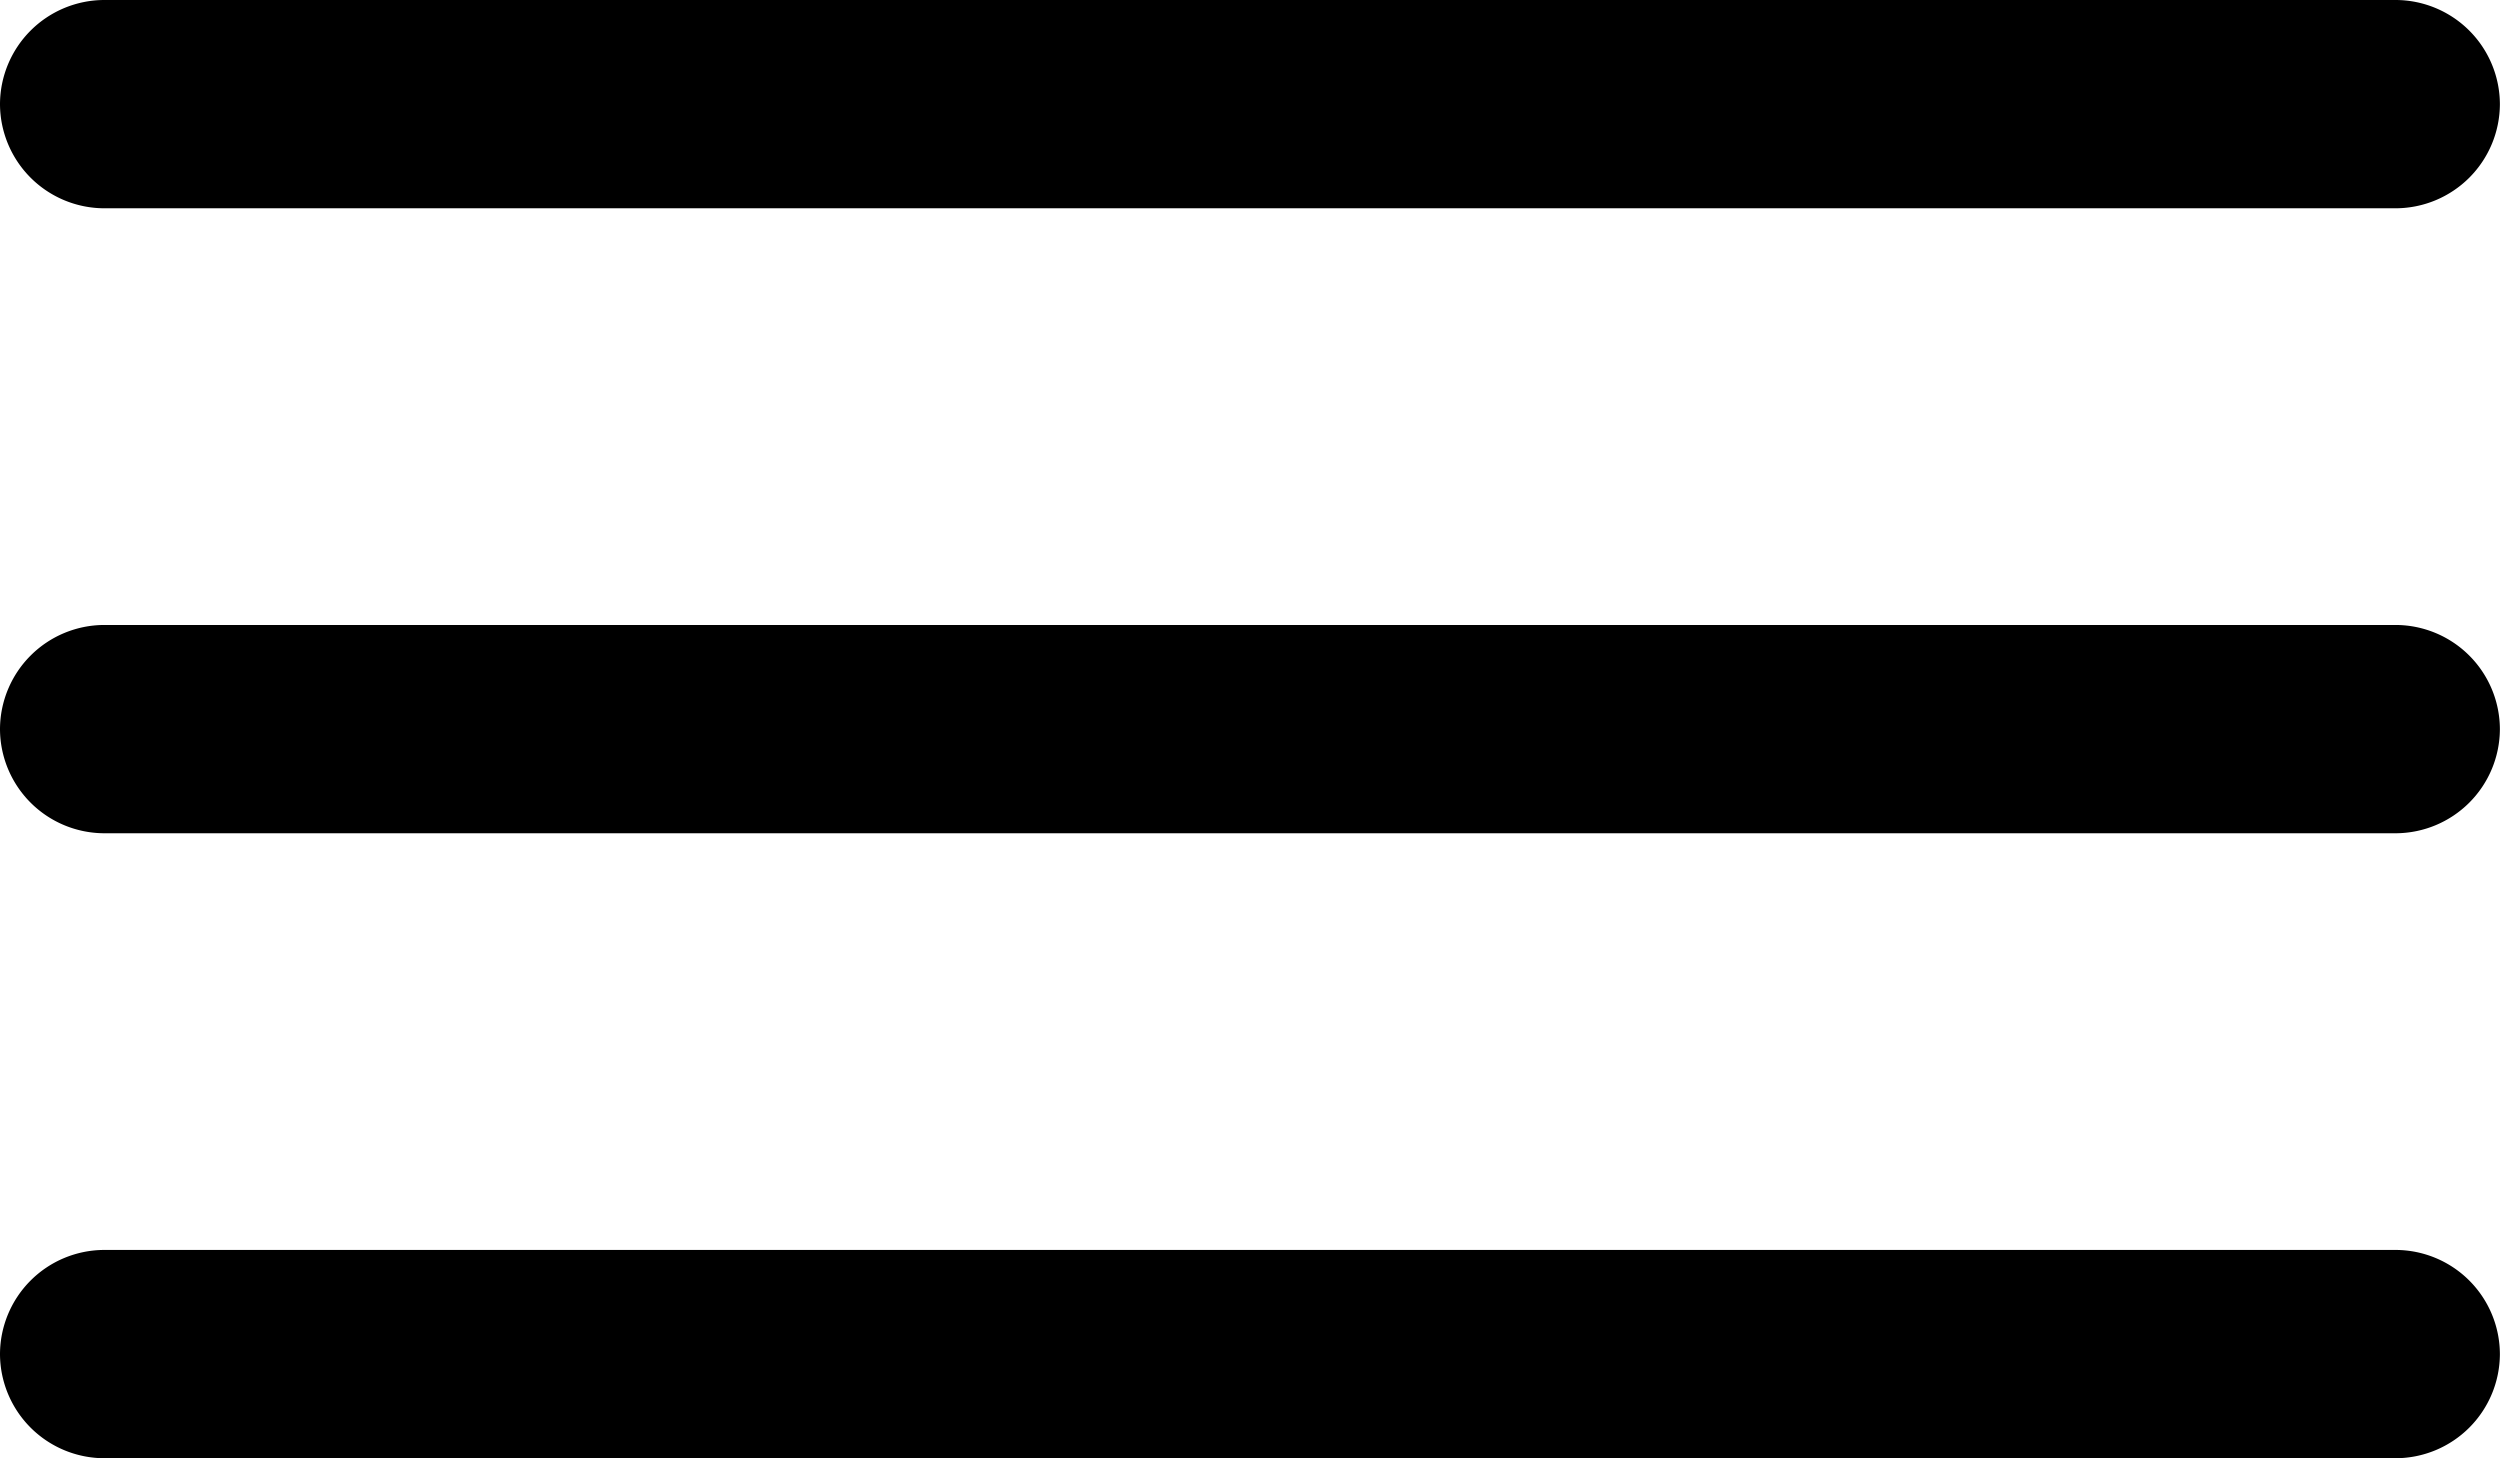 <svg xmlns="http://www.w3.org/2000/svg" width="21.725" height="12.673" viewBox="0 0 21.725 12.673">
  <g id="Icon_ionic-ios-menu" data-name="Icon ionic-ios-menu" transform="translate(-4.5 -10.125)">
    <path id="Path_106" data-name="Path 106" d="M25.319,11.935H5.405A.908.908,0,0,1,4.5,11.03h0a.908.908,0,0,1,.905-.905H25.319a.908.908,0,0,1,.905.905h0A.908.908,0,0,1,25.319,11.935Z"/>
    <path id="Path_107" data-name="Path 107" d="M25.319,18.685H5.405A.908.908,0,0,1,4.5,17.78h0a.908.908,0,0,1,.905-.905H25.319a.908.908,0,0,1,.905.905h0A.908.908,0,0,1,25.319,18.685Z" transform="translate(0 -1.319)"/>
    <path id="Path_108" data-name="Path 108" d="M25.319,25.435H5.405A.908.908,0,0,1,4.5,24.53h0a.908.908,0,0,1,.905-.905H25.319a.908.908,0,0,1,.905.905h0A.908.908,0,0,1,25.319,25.435Z" transform="translate(0 -2.638)"/>
  </g>
</svg>
